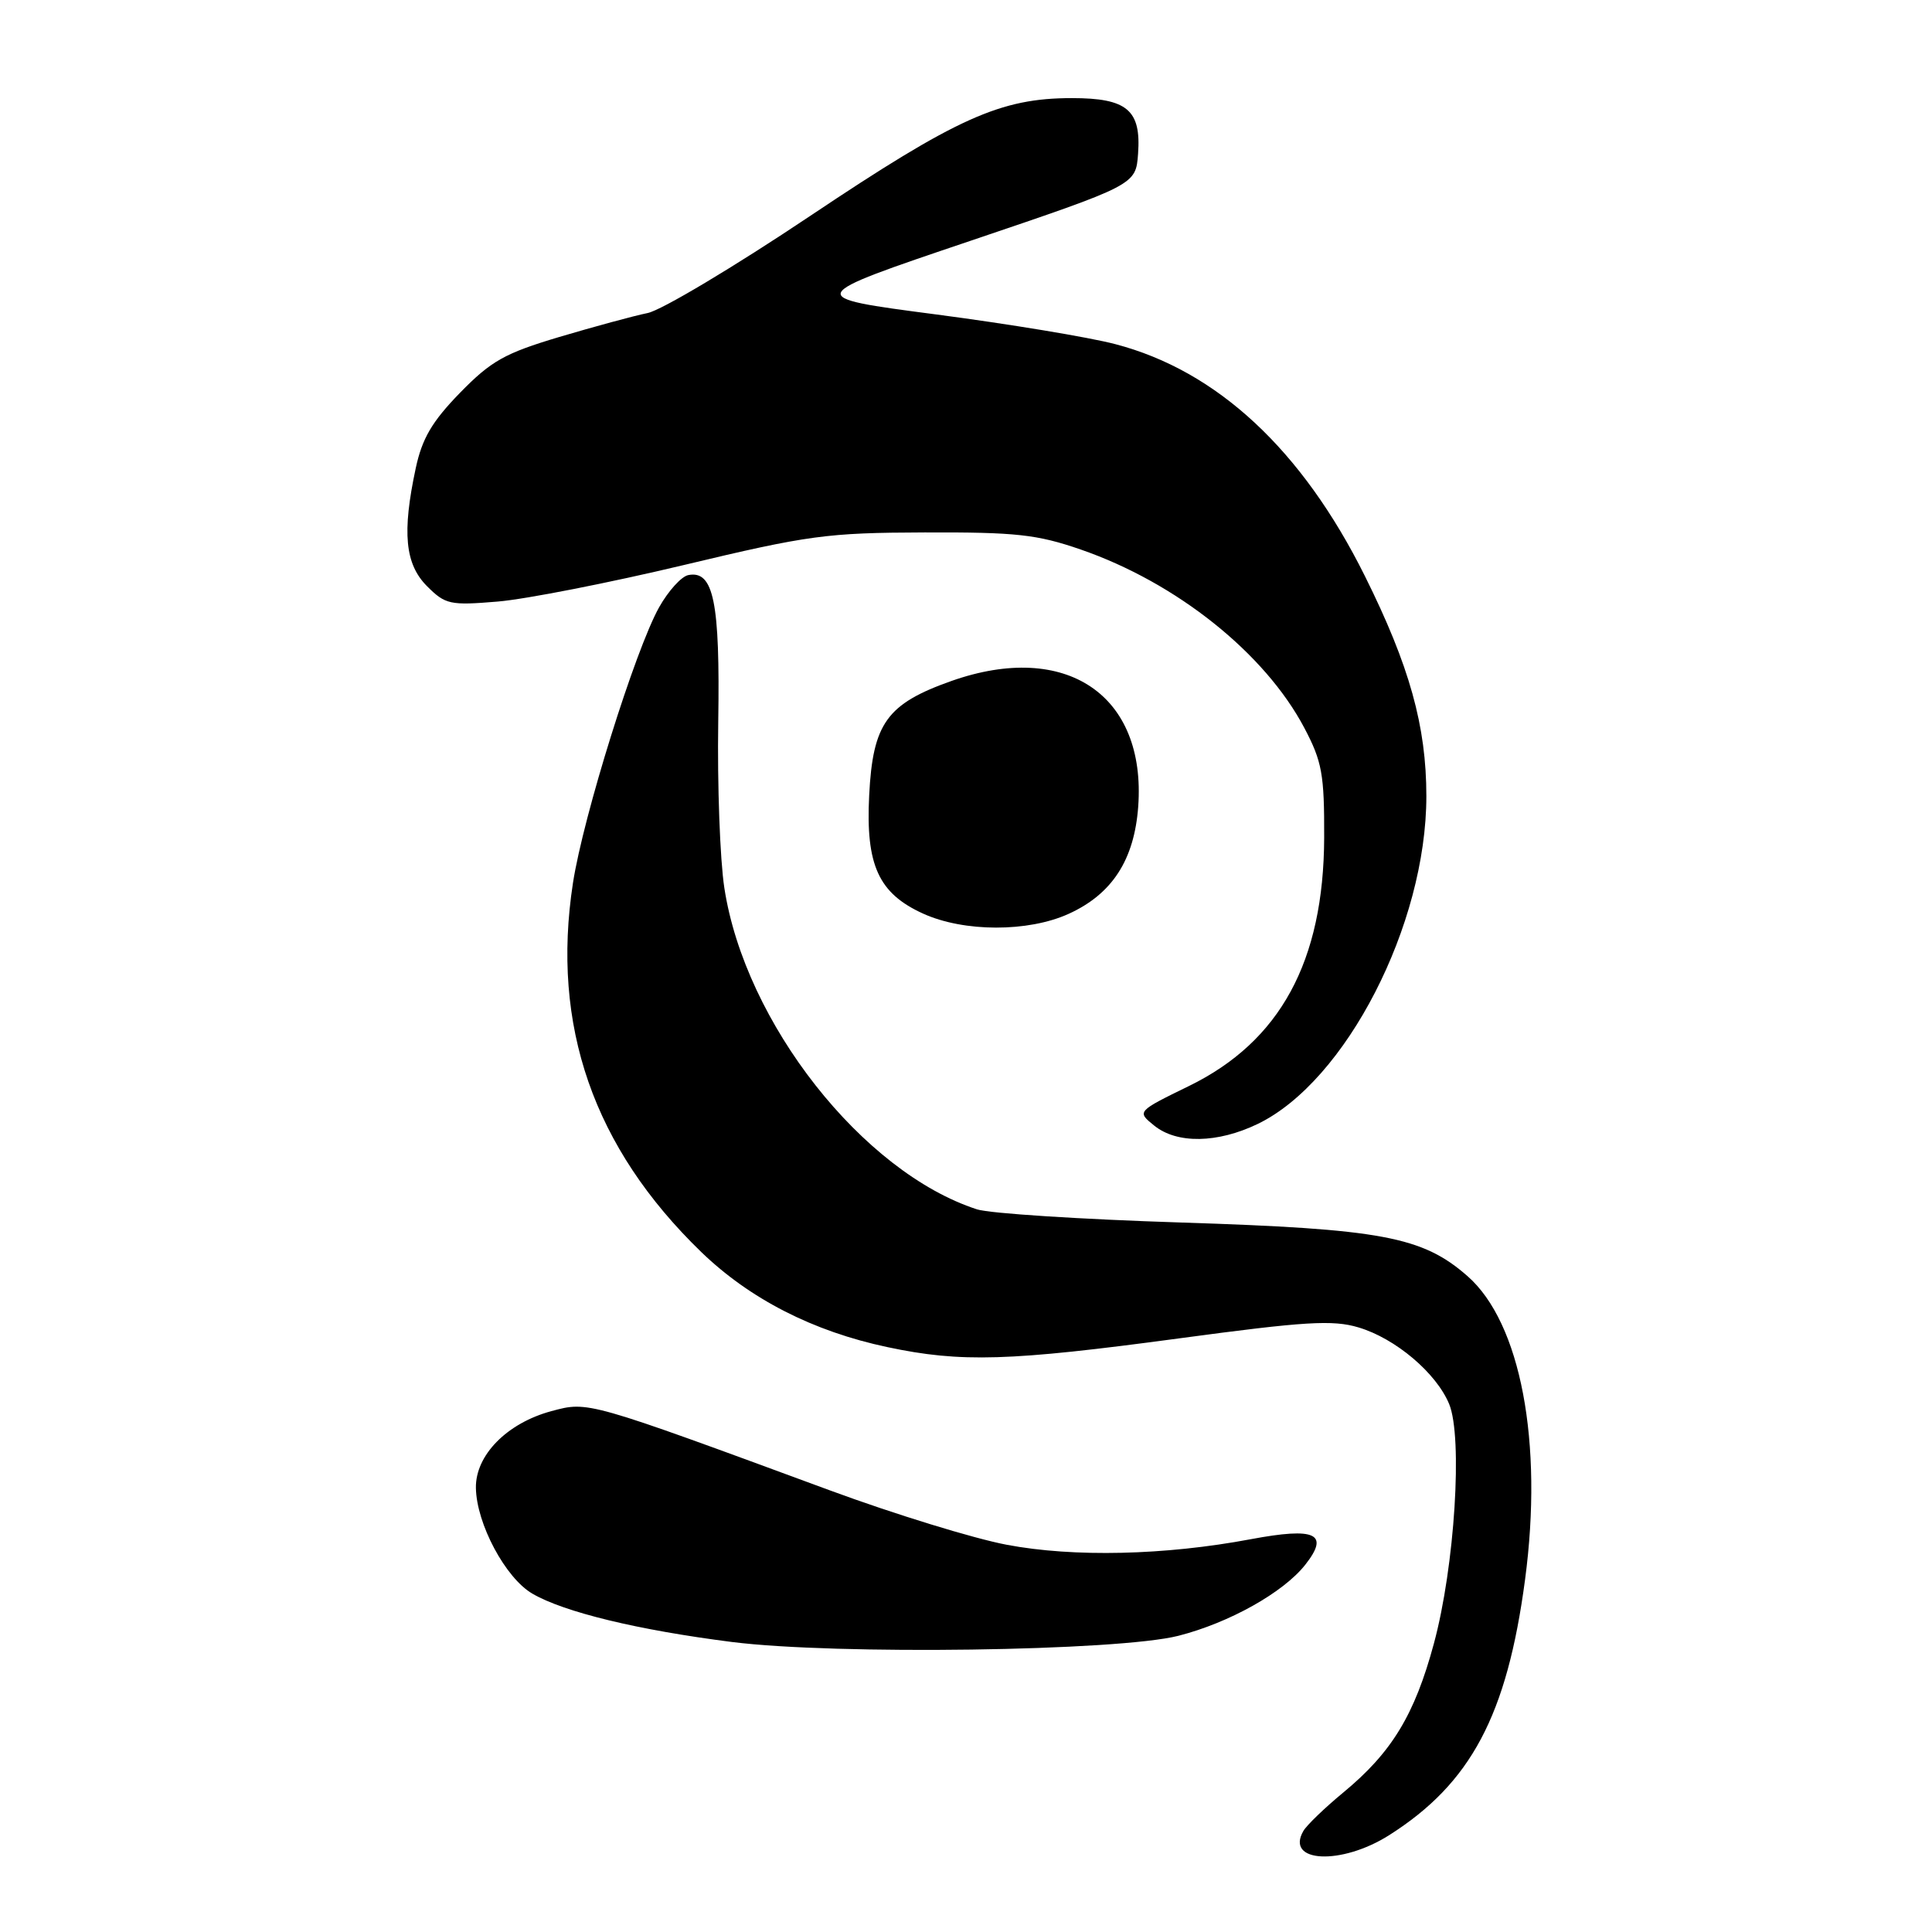 <?xml version="1.0" encoding="UTF-8" standalone="no"?>
<!DOCTYPE svg PUBLIC "-//W3C//DTD SVG 1.1//EN" "http://www.w3.org/Graphics/SVG/1.1/DTD/svg11.dtd" >
<svg xmlns="http://www.w3.org/2000/svg" xmlns:xlink="http://www.w3.org/1999/xlink" version="1.1" viewBox="0 0 256 256">
 <g >
 <path fill="currentColor"
d=" M 184.07 243.17 C 194.90 236.30 199.69 227.30 202.08 209.29 C 204.50 191.13 201.50 175.28 194.46 169.10 C 188.48 163.85 183.06 162.84 156.50 161.99 C 143.30 161.57 131.14 160.79 129.47 160.25 C 114.30 155.34 98.72 135.52 95.98 117.66 C 95.40 113.90 95.04 104.00 95.17 95.66 C 95.42 79.77 94.56 75.55 91.21 76.20 C 90.30 76.37 88.56 78.29 87.34 80.46 C 84.18 86.10 77.28 108.18 75.92 117.00 C 73.01 135.90 78.63 152.07 92.92 165.90 C 99.37 172.13 107.75 176.42 117.59 178.50 C 127.33 180.57 133.76 180.37 156.25 177.34 C 172.95 175.09 176.61 174.87 180.01 175.89 C 184.91 177.35 190.31 181.92 192.02 186.04 C 193.84 190.45 192.76 207.58 190.00 217.77 C 187.45 227.22 184.42 232.21 178.00 237.51 C 175.53 239.55 173.14 241.85 172.70 242.62 C 170.27 246.83 177.73 247.19 184.07 243.17 Z  M 156.15 216.75 C 162.89 215.03 170.06 211.01 172.96 207.33 C 176.20 203.21 174.35 202.34 165.75 203.95 C 154.37 206.09 142.27 206.37 133.40 204.69 C 129.04 203.87 118.51 200.63 109.99 197.49 C 77.67 185.58 77.96 185.67 73.07 186.98 C 67.17 188.57 62.98 192.83 63.06 197.17 C 63.14 201.92 66.98 209.09 70.53 211.16 C 74.74 213.62 84.55 215.99 96.97 217.57 C 110.73 219.31 148.13 218.79 156.15 216.75 Z  M 166.67 148.92 C 178.34 143.27 189.00 122.54 189.00 105.50 C 189.00 96.21 186.77 88.22 180.86 76.34 C 172.53 59.59 161.26 49.12 147.78 45.60 C 144.33 44.69 133.62 42.92 124.00 41.66 C 106.50 39.37 106.50 39.37 128.50 31.94 C 150.50 24.50 150.50 24.50 150.80 20.37 C 151.22 14.58 149.35 13.00 142.04 13.00 C 132.56 13.00 126.82 15.58 107.31 28.64 C 97.30 35.34 87.63 41.12 85.81 41.48 C 83.99 41.85 78.73 43.28 74.11 44.65 C 66.87 46.81 65.08 47.82 60.95 52.05 C 57.25 55.85 55.93 58.10 55.09 62.03 C 53.26 70.56 53.66 74.75 56.59 77.68 C 59.01 80.10 59.63 80.24 65.95 79.71 C 69.67 79.40 80.76 77.22 90.61 74.87 C 107.13 70.92 109.57 70.59 122.50 70.55 C 134.61 70.51 137.40 70.81 143.19 72.81 C 155.89 77.20 167.61 86.55 172.84 96.47 C 175.18 100.91 175.49 102.61 175.46 111.00 C 175.40 127.39 169.63 137.99 157.57 143.89 C 150.63 147.28 150.63 147.28 152.93 149.14 C 155.95 151.59 161.33 151.50 166.67 148.92 Z  M 141.60 121.09 C 147.37 118.47 150.30 113.94 150.82 106.87 C 151.89 92.06 141.23 84.89 126.08 90.23 C 117.51 93.26 115.65 95.84 115.17 105.40 C 114.70 114.63 116.41 118.38 122.32 121.06 C 127.74 123.52 136.23 123.53 141.60 121.09 Z "/>
</g>
</svg>